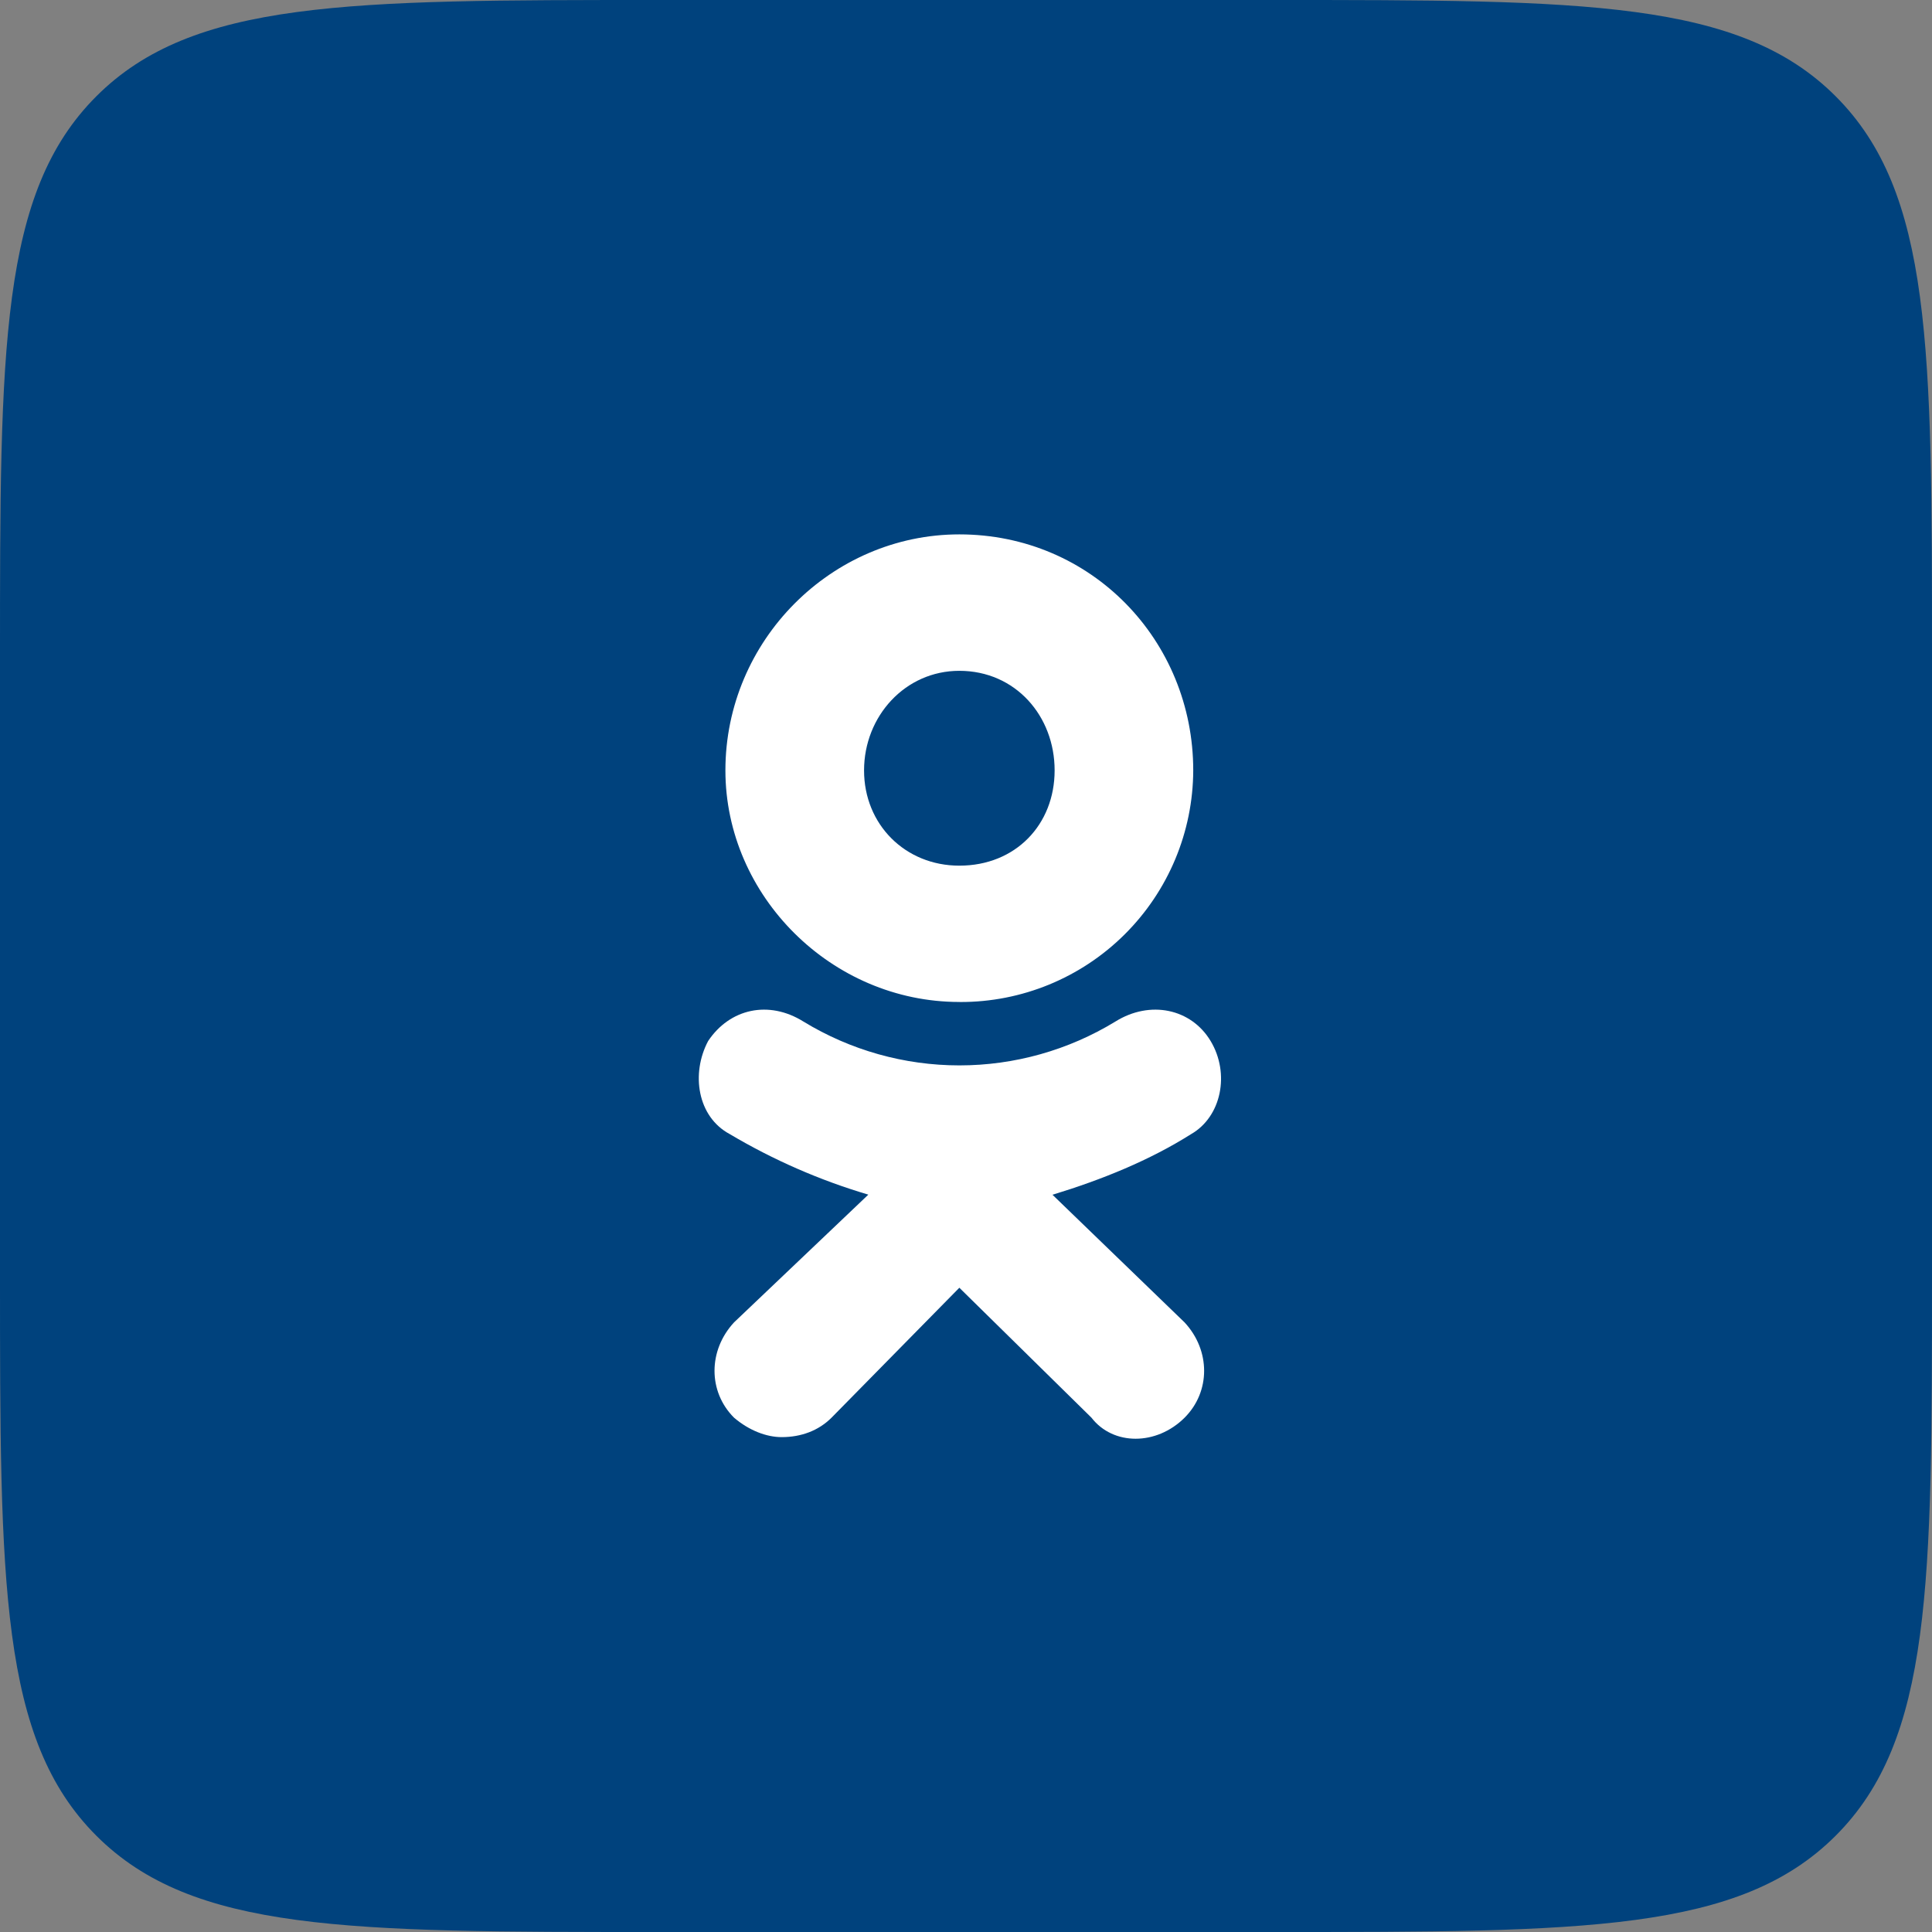 <svg width="47" height="47" viewBox="0 0 47 47" fill="none" xmlns="http://www.w3.org/2000/svg">
<rect x="0" y="0" width="47" height="47" fill="#808080" stroke="none"/>
<path d="M0 16C0 8.458 0 4.686 2.343 2.343C4.686 0 8.458 0 16 0H31C38.542 0 42.314 0 44.657 2.343C47 4.686 47 8.458 47 16V31C47 38.542 47 42.314 44.657 44.657C42.314 47 38.542 47 31 47H16C8.458 47 4.686 47 2.343 44.657C0 42.314 0 38.542 0 31V16Z" fill="#00427D"/>
<path d="M23.337 24.375C20.229 24.375 17.647 21.795 17.647 18.741C17.647 15.582 20.229 13 23.338 13C26.552 13 29.028 15.581 29.028 18.741C29.023 20.24 28.422 21.676 27.358 22.733C26.295 23.79 24.855 24.381 23.356 24.376L23.337 24.375ZM23.337 16.319C22.021 16.319 21.02 17.424 21.02 18.742C21.02 20.058 22.021 21.059 23.338 21.059C24.708 21.059 25.656 20.058 25.656 18.742C25.657 17.423 24.708 16.319 23.337 16.319ZM25.603 29.064L28.818 32.171C29.451 32.854 29.451 33.855 28.818 34.488C28.134 35.171 27.079 35.171 26.552 34.488L23.338 31.327L20.229 34.488C19.914 34.803 19.491 34.961 19.016 34.961C18.648 34.961 18.226 34.802 17.857 34.488C17.224 33.855 17.224 32.854 17.857 32.17L21.124 29.062C19.944 28.713 18.812 28.218 17.754 27.59C16.963 27.168 16.806 26.116 17.227 25.325C17.754 24.535 18.703 24.325 19.546 24.852C20.689 25.549 22.001 25.918 23.34 25.918C24.678 25.918 25.991 25.549 27.133 24.852C27.977 24.325 28.977 24.535 29.451 25.325C29.926 26.116 29.714 27.167 28.976 27.59C27.976 28.222 26.816 28.696 25.604 29.065L25.603 29.064Z" fill="white"/>
</svg>
